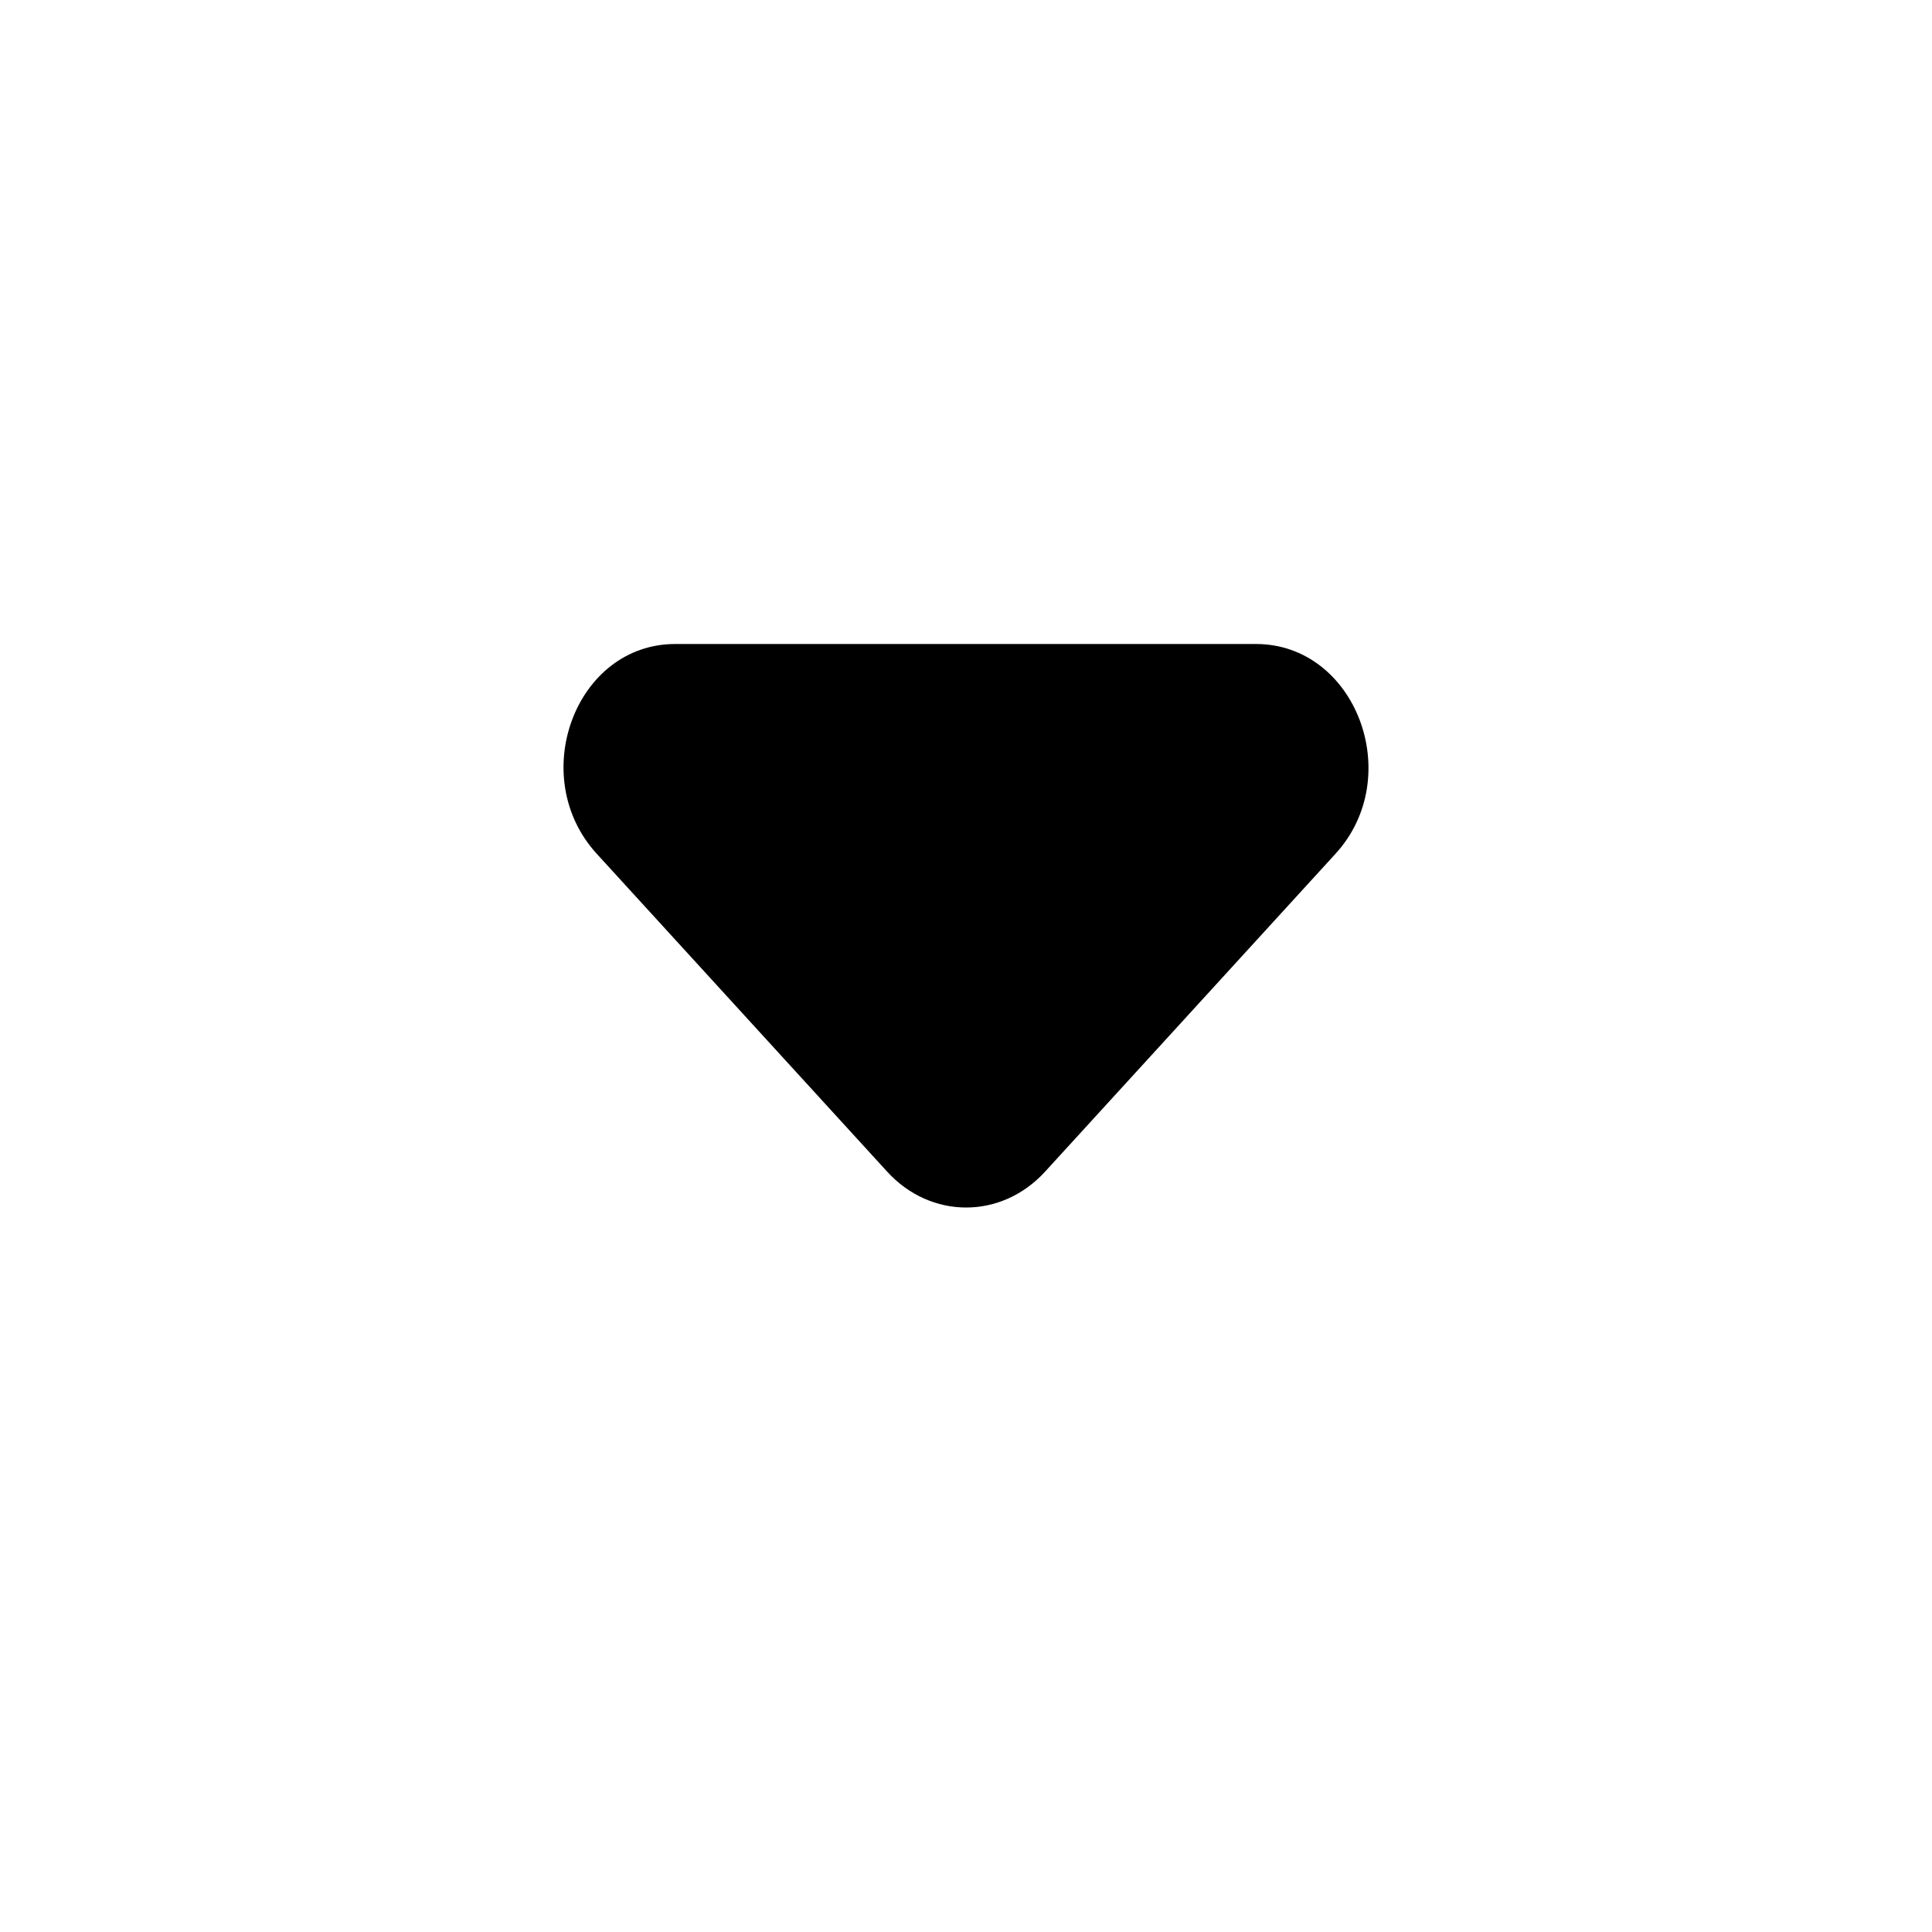 <svg width="24" height="24" viewBox="0 0 24 24" fill="none" xmlns="http://www.w3.org/2000/svg">
<g clip-path="url(#clip0_715_1353)">
<g clip-path="url(#clip1_715_1353)">
<path d="M7.413 10.606L11.02 14.554C11.563 15.149 12.44 15.149 12.983 14.554L16.59 10.606C17.468 9.646 16.841 8 15.602 8H8.388C7.148 8 6.536 9.646 7.413 10.606Z" fill="black"/>
</g>
</g>
<defs>
<clipPath id="clip0_715_1353">
<rect width="24" height="24" fill="white"/>
</clipPath>
<clipPath id="clip1_715_1353">
<rect width="24" height="24" fill="white"/>
</clipPath>
</defs>
</svg>

